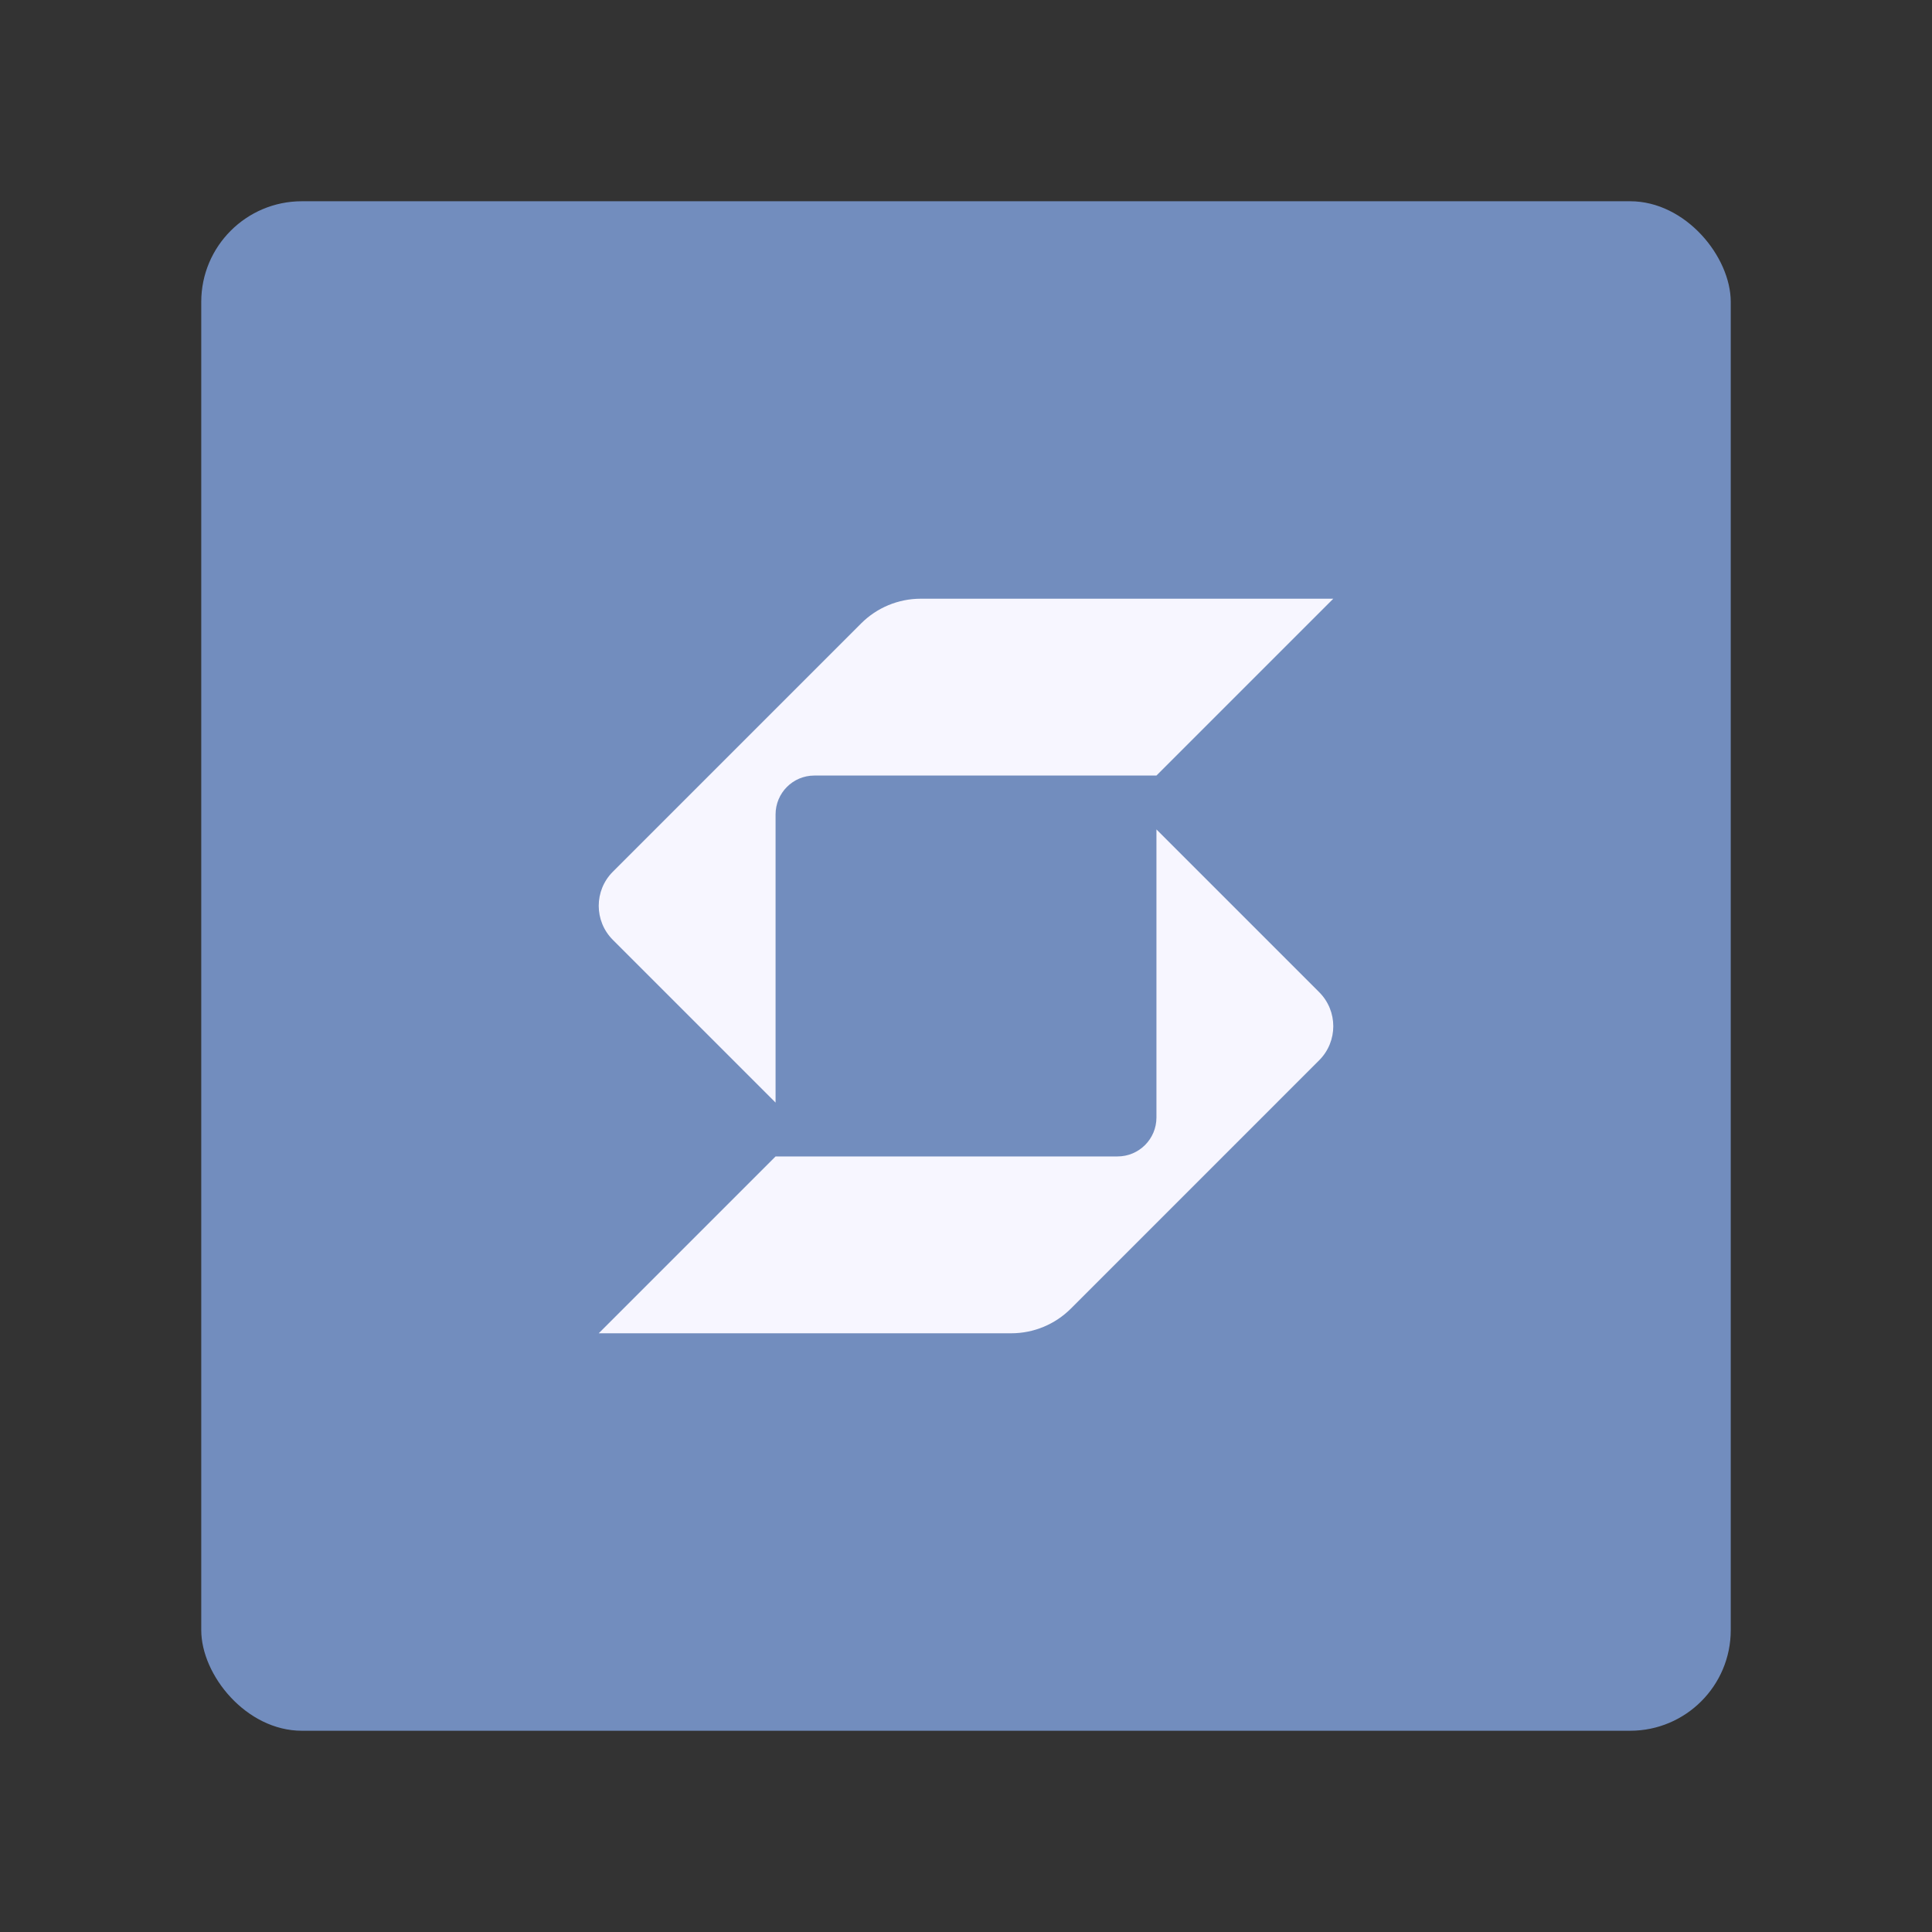 <?xml version="1.0" encoding="UTF-8" standalone="no"?>
<svg
   width="192"
   height="192"
   fill="none"
   version="1.1"
   id="svg14"
   sodipodi:docname="safepal.svg"
   xml:space="preserve"
   inkscape:version="1.2.2 (b0a8486541, 2022-12-01)"
   inkscape:export-filename="safepal.png"
   inkscape:export-xdpi="96"
   inkscape:export-ydpi="96"
   xmlns:inkscape="http://www.inkscape.org/namespaces/inkscape"
   xmlns:sodipodi="http://sodipodi.sourceforge.net/DTD/sodipodi-0.dtd"
   xmlns="http://www.w3.org/2000/svg"
   xmlns:svg="http://www.w3.org/2000/svg"><rect width="100%" height="100%" fill="#333333" stroke="none"/><sodipodi:namedview
     id="namedview16"
     pagecolor="#505050"
     bordercolor="#eeeeee"
     borderopacity="1"
     inkscape:showpageshadow="0"
     inkscape:pageopacity="0"
     inkscape:pagecheckerboard="0"
     inkscape:deskcolor="#d1d1d1"
     showgrid="false"
     inkscape:zoom="1.2291667"
     inkscape:cx="-19.932203"
     inkscape:cy="8.5423725"
     inkscape:window-width="1884"
     inkscape:window-height="1055"
     inkscape:window-x="36"
     inkscape:window-y="0"
     inkscape:window-maximized="1"
     inkscape:current-layer="svg14" /><defs
     id="defs12" /><style
     type="text/css"
     id="style3535">
	.st0{fill:url(#SVGID_1_);}
	.st1{fill:#FFFFFF;}
</style><rect
     class="a"
     x="20"
     y="20"
     width="152"
     height="152"
     rx="10"
     id="rect360"
     style="isolation:isolate;fill:#728dbe;fill-opacity:1;stroke:none;stroke-width:1;stroke-linecap:round;stroke-linejoin:round" /><path
     d="m 91.503,59.5 c -2.222,0 -4.352,0.883 -5.923,2.454 l -24.677,24.678 c -0.935,0.935 -1.402,2.16 -1.402,3.385 9e-6,1.225 0.467,2.45 1.402,3.385 l 16.172,16.172 V 80.943 c 0,-2.137 1.718,-3.869 3.855,-3.869 9.027,0 30.999,0 33.996,0 l 17.574,-17.574 z"
     fill="#f7f6ff"
     id="path341"
     style="stroke-width:2.053" /><path
     d="M 77.075,114.926 H 111.057 c 2.137,0 3.869,-1.732 3.869,-3.869 V 82.427 l 16.172,16.172 c 0.935,0.935 1.402,2.16 1.402,3.385 0,1.225 -0.467,2.45 -1.402,3.385 l -24.677,24.678 c -1.571,1.571 -3.702,2.453 -5.923,2.453 l -40.996,-2.1e-4 z"
     fill="#f7f6ff"
     id="path343"
     style="stroke-width:2.053" /></svg>
